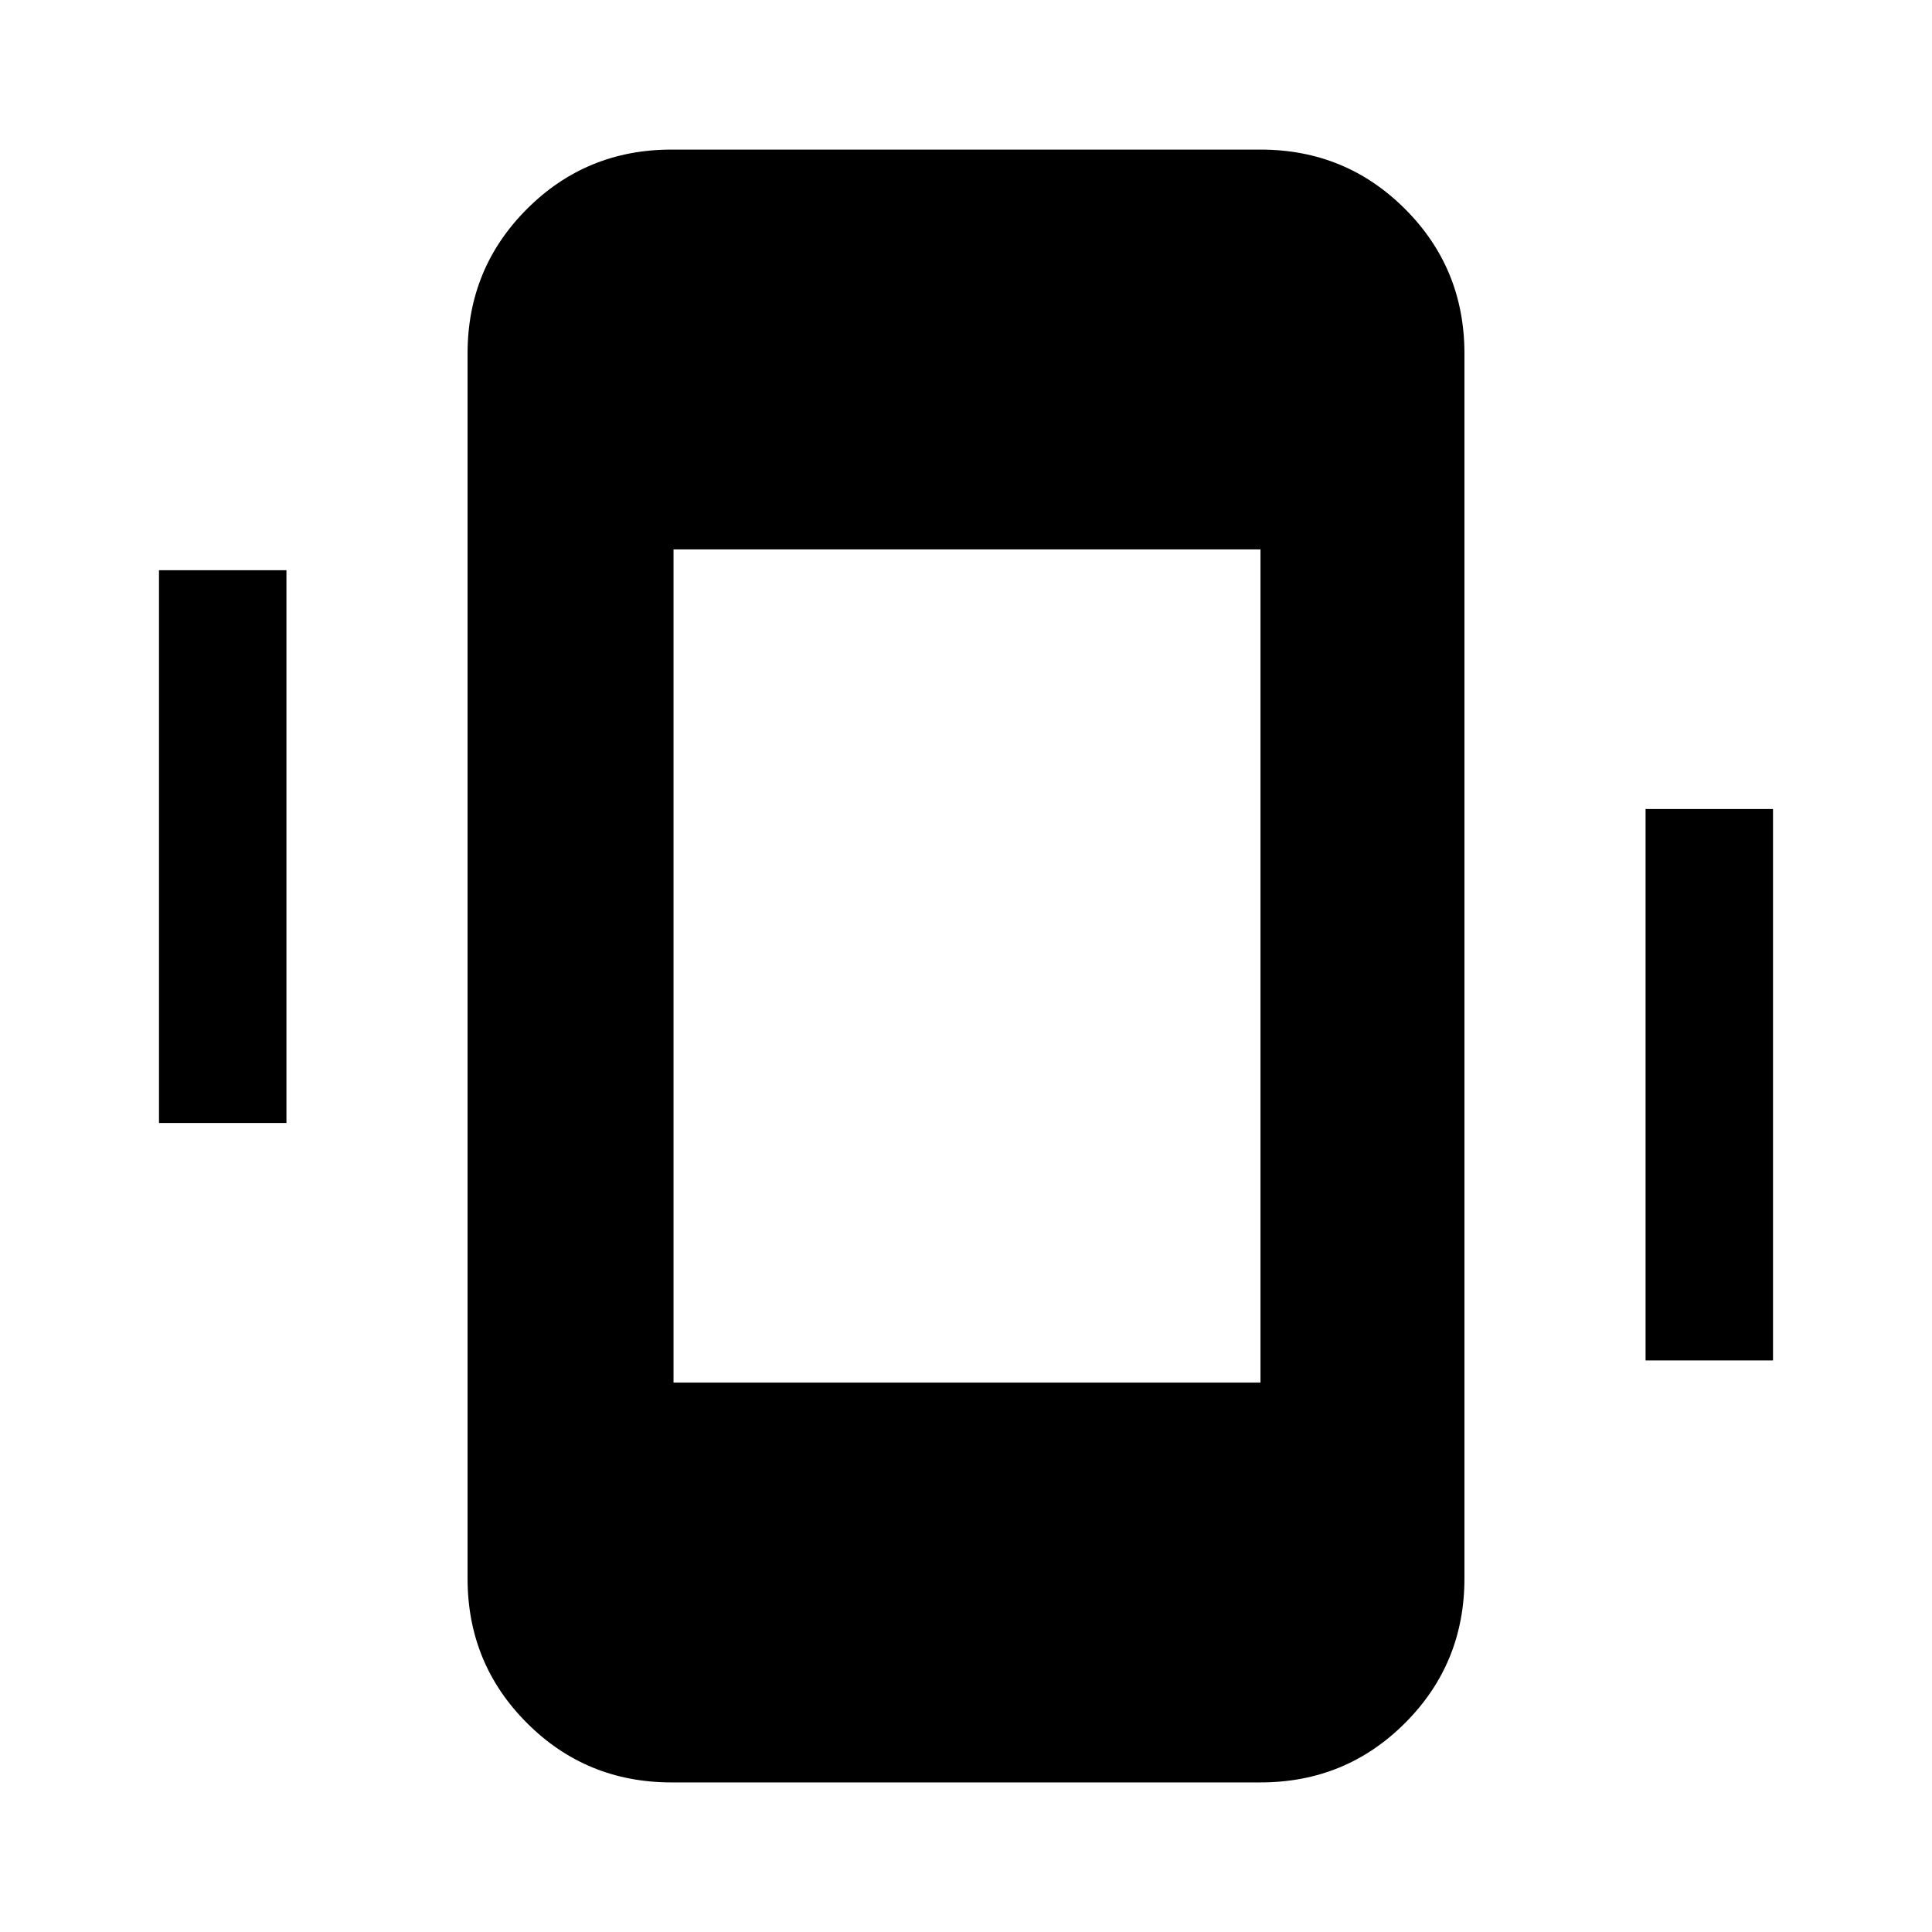 <svg xmlns="http://www.w3.org/2000/svg" height="40" viewBox="0 -960 960 960" width="40"><path d="M79-402v-274.67h63.33V-402H79Zm738.67 118v-274H881v274h-63.33Zm-484 209.67q-42.33 0-71.83-29.51-29.51-29.5-29.51-71.83v-608.66q0-42.33 29.51-71.83 29.5-29.51 71.83-29.51h292.66q42.33 0 71.83 29.51 29.51 29.5 29.51 71.83v608.66q0 42.33-29.51 71.83-29.5 29.51-71.83 29.51H333.67Zm1-198.67h291.66v-414H334.67v414Z"/></svg>